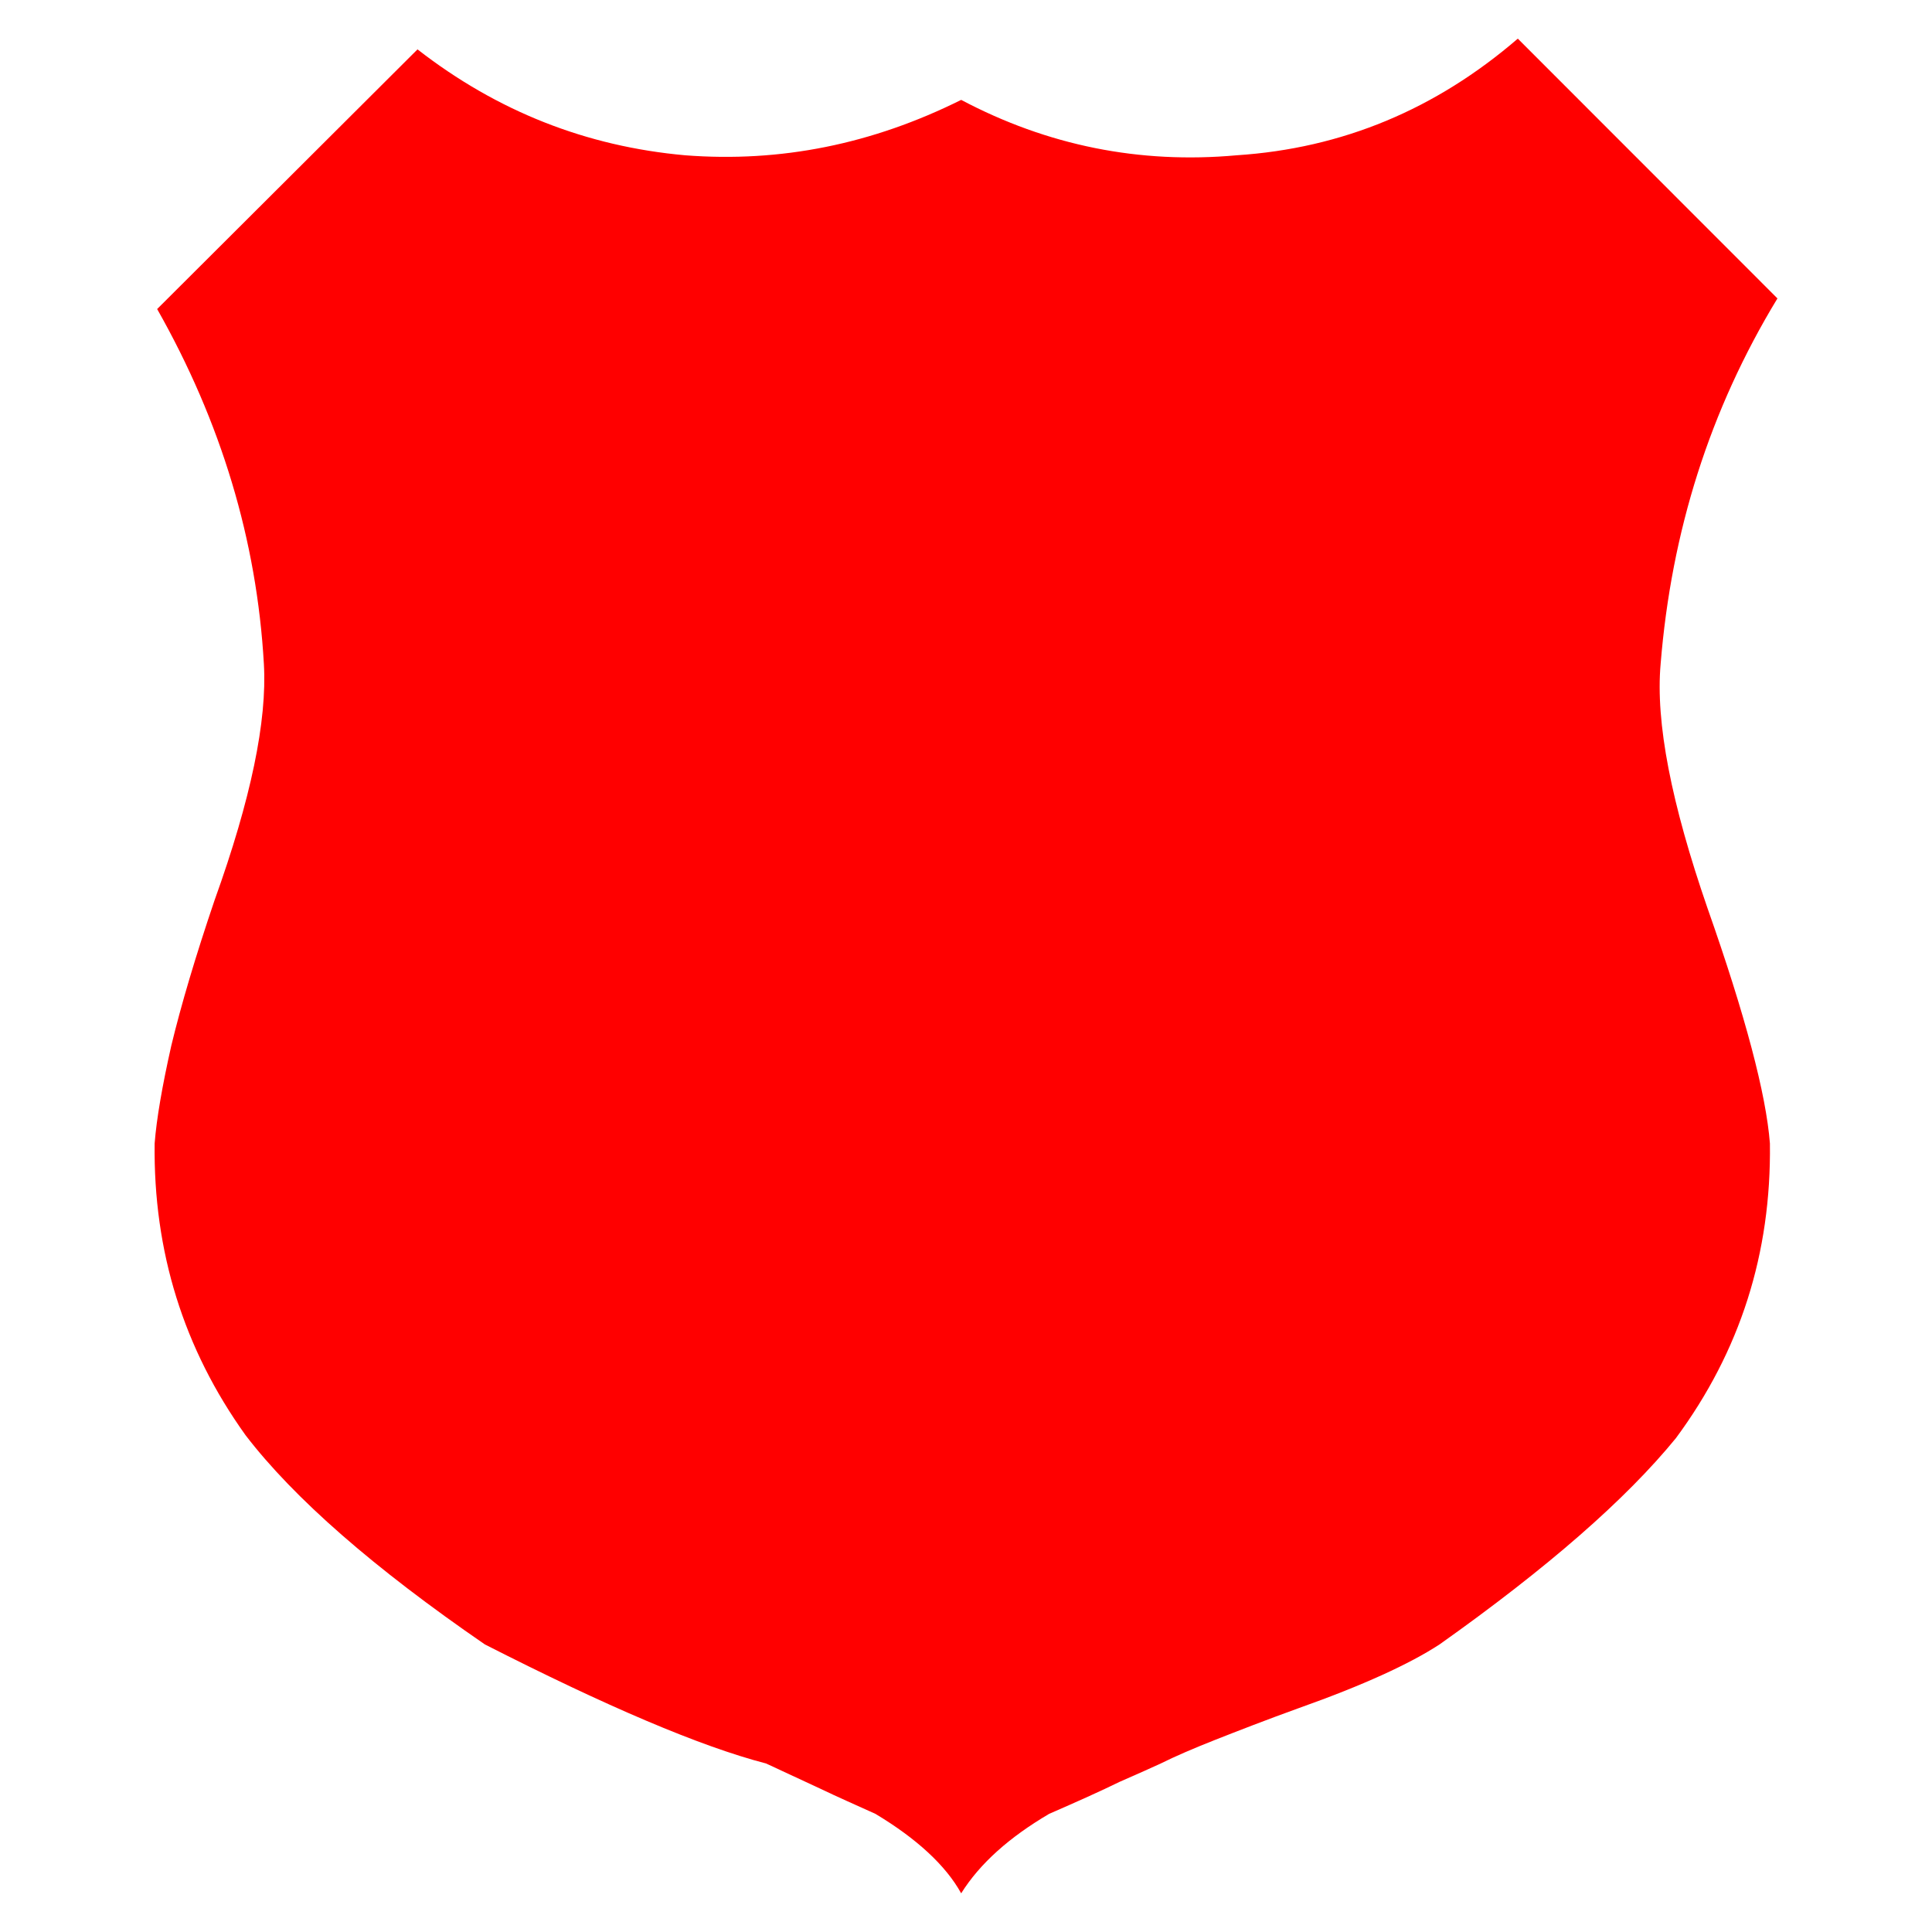 <?xml version="1.0" encoding="UTF-8" standalone="no"?>
<!-- Uploaded to: SVG Repo, www.svgrepo.com, Generator: SVG Repo Mixer Tools -->

<svg
   fill="#000000"
   width="800"
   height="800"
   viewBox="0 0 50 50"
   version="1.2"
   overflow="inherit"
   id="svg330"
   sodipodi:docname="police-svgrepo-com.svg"
   inkscape:export-filename="..\OneDrive\Desktop\CrimeStop-Analytics(Backend)\desktop\renderer\public\images\logo.svg"
   inkscape:export-xdpi="96"
   inkscape:export-ydpi="96"
   xmlns:inkscape="http://www.inkscape.org/namespaces/inkscape"
   xmlns:sodipodi="http://sodipodi.sourceforge.net/DTD/sodipodi-0.dtd"
   xmlns="http://www.w3.org/2000/svg"
   xmlns:svg="http://www.w3.org/2000/svg">
  <defs
     id="defs334" />
  <sodipodi:namedview
     id="namedview332"
     pagecolor="#ffffff"
     bordercolor="#000000"
     borderopacity="0.25"
     inkscape:showpageshadow="2"
     inkscape:pageopacity="0.0"
     inkscape:pagecheckerboard="0"
     inkscape:deskcolor="#d1d1d1"
     showgrid="false" />
  <path
     d="m 28.581,20.544 c 0,3.369 -2.789,3.369 -4.292,3.369 h -1.874 l 9.236,2.069 5.662,-5.017 C 38.298,20.091 28.581,17.544 28.581,20.544 Z M 42.977,17.181 C 43.255,13.753 44.248,10.607 46,7.723 L 39.281,1 C 37.158,2.828 34.742,3.84 32.002,4.019 29.493,4.246 27.111,3.769 24.875,2.585 22.574,3.731 20.204,4.21 17.733,4.019 15.177,3.79 12.871,2.884 10.805,1.278 l -6.738,6.72 c 1.657,2.925 2.58,5.987 2.762,9.183 0.086,1.472 -0.334,3.498 -1.276,6.117 -0.493,1.452 -0.866,2.712 -1.12,3.764 -0.235,1.045 -0.382,1.895 -0.431,2.531 -0.035,2.791 0.748,5.311 2.353,7.55 1.254,1.635 3.322,3.44 6.194,5.415 3.142,1.6 5.574,2.639 7.277,3.081 l 1.412,0.656 c 0.444,0.214 0.92,0.421 1.417,0.647 1.071,0.642 1.824,1.339 2.22,2.057 0.486,-0.777 1.255,-1.456 2.277,-2.057 0.722,-0.314 1.333,-0.588 1.823,-0.828 0.49,-0.215 0.855,-0.377 1.067,-0.476 0.363,-0.181 0.84,-0.387 1.417,-0.615 0.583,-0.229 1.302,-0.51 2.161,-0.82 1.66,-0.589 2.868,-1.144 3.636,-1.646 2.785,-1.975 4.821,-3.75 6.117,-5.339 1.662,-2.249 2.469,-4.78 2.432,-7.626 -0.098,-1.274 -0.637,-3.313 -1.616,-6.091 -0.934,-2.704 -1.348,-4.804 -1.212,-6.32 z m -12.35,9.21 c -1.595,1.044 -3.788,1.044 -4.933,1.044 H 22.549 L 19.185,33.76 17.82,36.041 38.402,25.767 41.01,19.837 C 42.266,16.981 30.262,14.166 32.074,16.375 c 1.131,1.406 1.322,3.003 1.322,4.138 -0.002,2.571 -1.061,4.741 -2.769,5.878 z"
     id="path328"
     sodipodi:nodetypes="ssccsscccccccccccccccccccccccccccccsccccsccc"
     style="fill:#ff0000" />
</svg>
